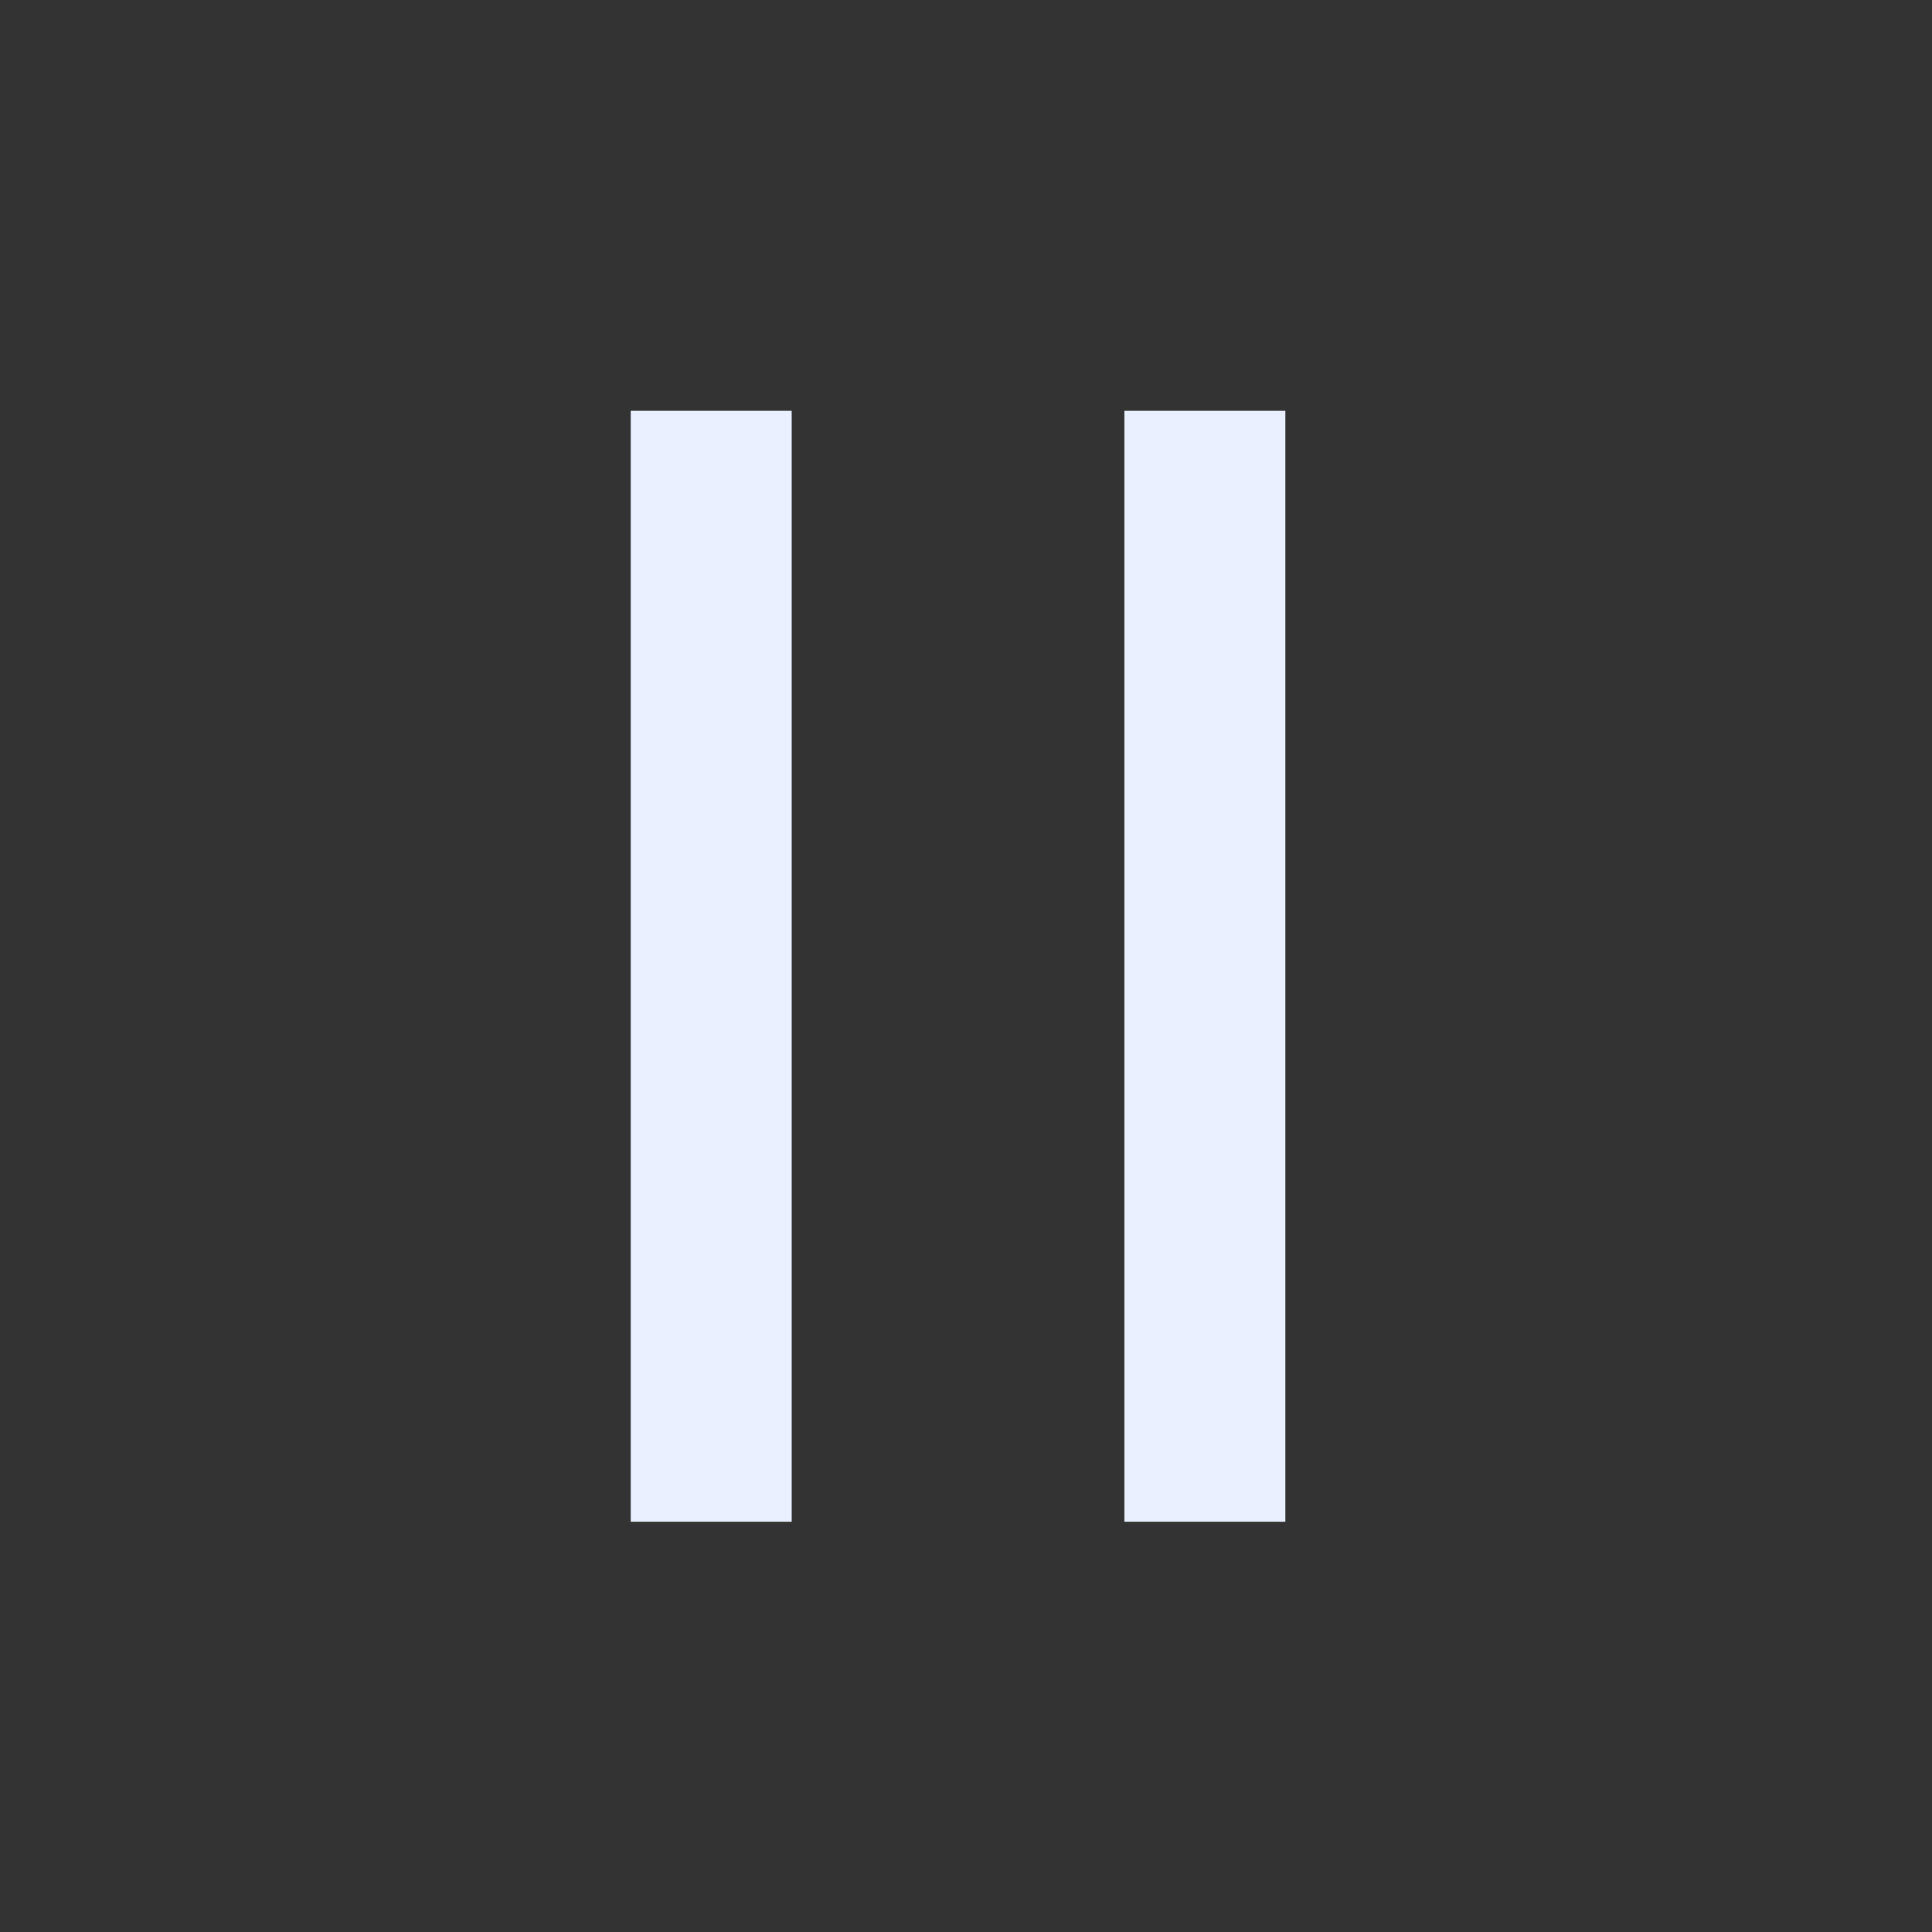 <svg width="25" height="25" viewBox="0 0 25 25" fill="none" xmlns="http://www.w3.org/2000/svg">
<rect x="0" y="0" width="25" height="25" fill="#333333" stroke="none"/>
<g id="pause">
<path id="Vector" d="M9.203 5.316V19.691M15.591 5.316V19.691" stroke="#EAF0FF" stroke-width="2.083"/>
</g>
</svg>
